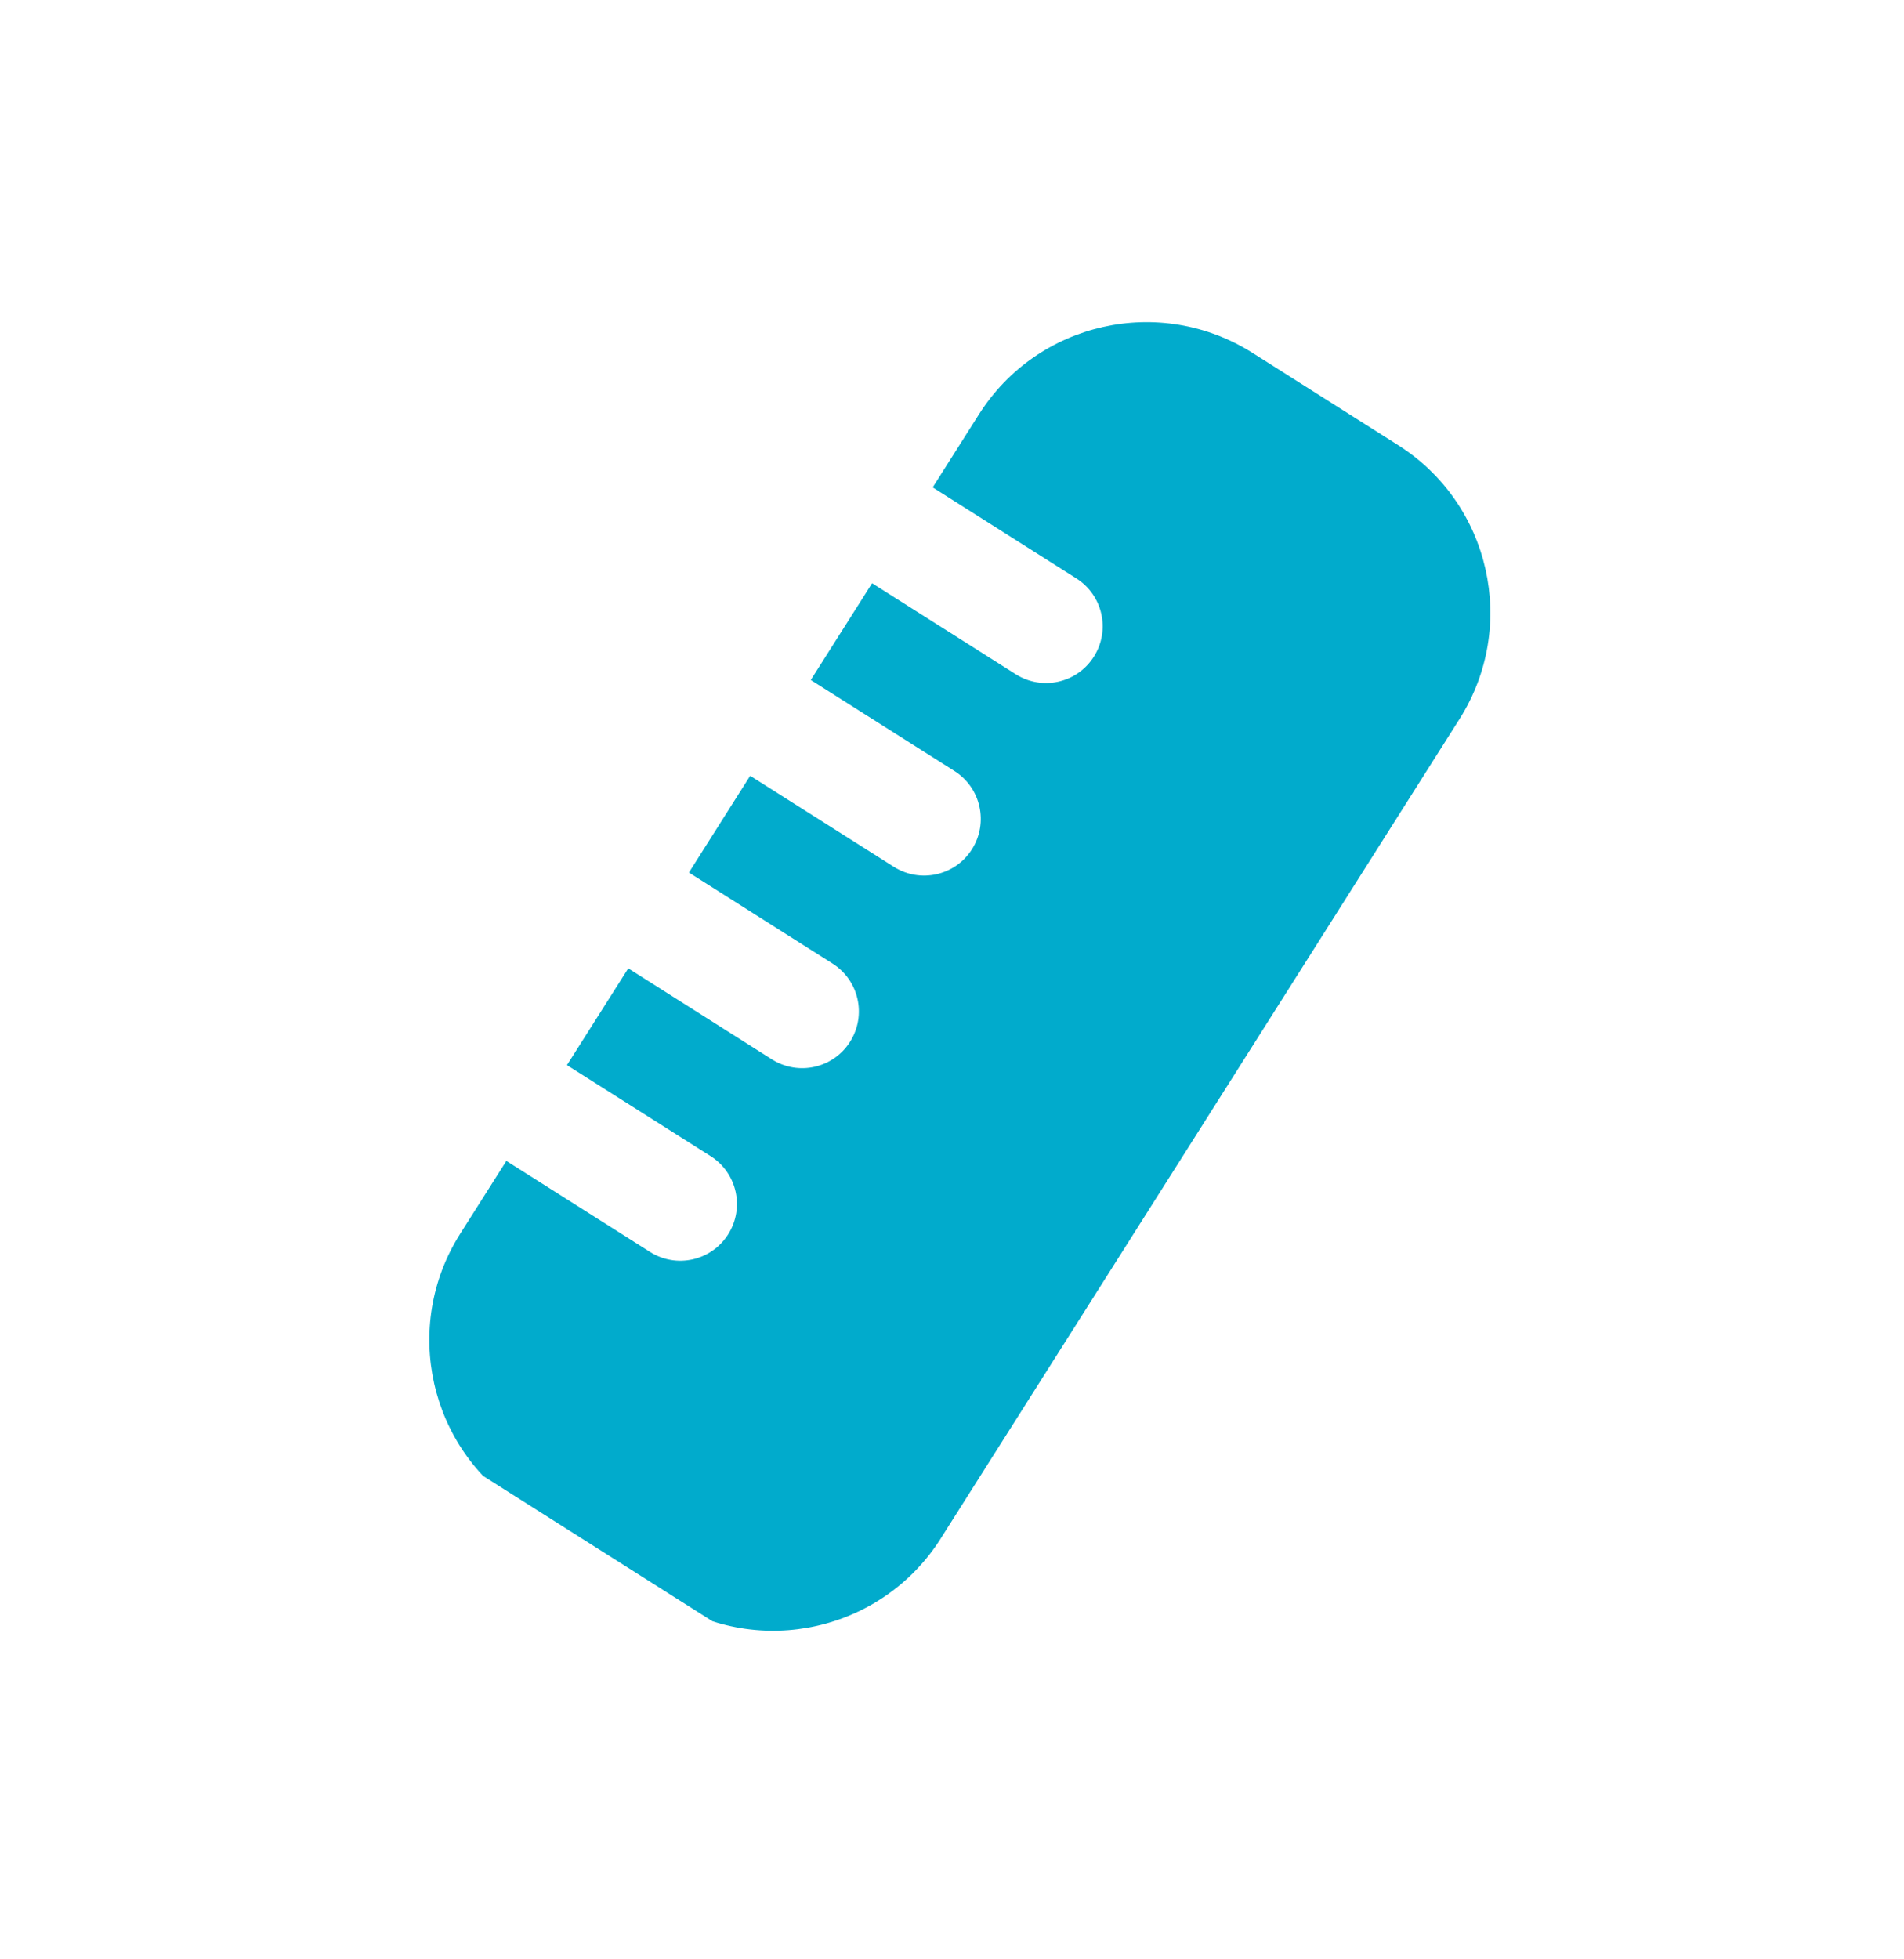 <svg width="35" height="36" viewBox="0 0 35 36" fill="none" xmlns="http://www.w3.org/2000/svg">
<g clip-path="url(#clip0_6_69)">
<path d="M17.294 28.266L26.83 13.21C27.907 11.509 27.402 9.257 25.701 8.179L23.026 6.485C21.324 5.408 19.072 5.913 17.995 7.614L17.145 8.955L19.785 10.627C20.272 10.936 20.416 11.578 20.108 12.065C19.8 12.552 19.157 12.696 18.671 12.388L16.031 10.716L14.904 12.494L17.544 14.166C18.031 14.474 18.175 15.117 17.867 15.604C17.559 16.09 16.916 16.234 16.43 15.926L13.79 14.254L12.664 16.032L15.304 17.704C15.79 18.012 15.934 18.654 15.626 19.141C15.318 19.628 14.676 19.772 14.189 19.464L11.549 17.792L10.422 19.57L13.062 21.242C13.549 21.55 13.693 22.193 13.385 22.68C13.077 23.166 12.434 23.311 11.948 23.002L9.308 21.33L8.458 22.671C7.381 24.372 7.887 26.625 9.588 27.702L12.263 29.397C13.964 30.474 16.216 29.968 17.294 28.267L17.294 28.266Z" fill="#01ABCC"/>
</g>
<defs>
<clipPath id="clip0_6_69">
<rect width="25" height="25" fill="white" transform="translate(34.906 14.009) rotate(122.348)"/>
</clipPath>
</defs>
</svg>
